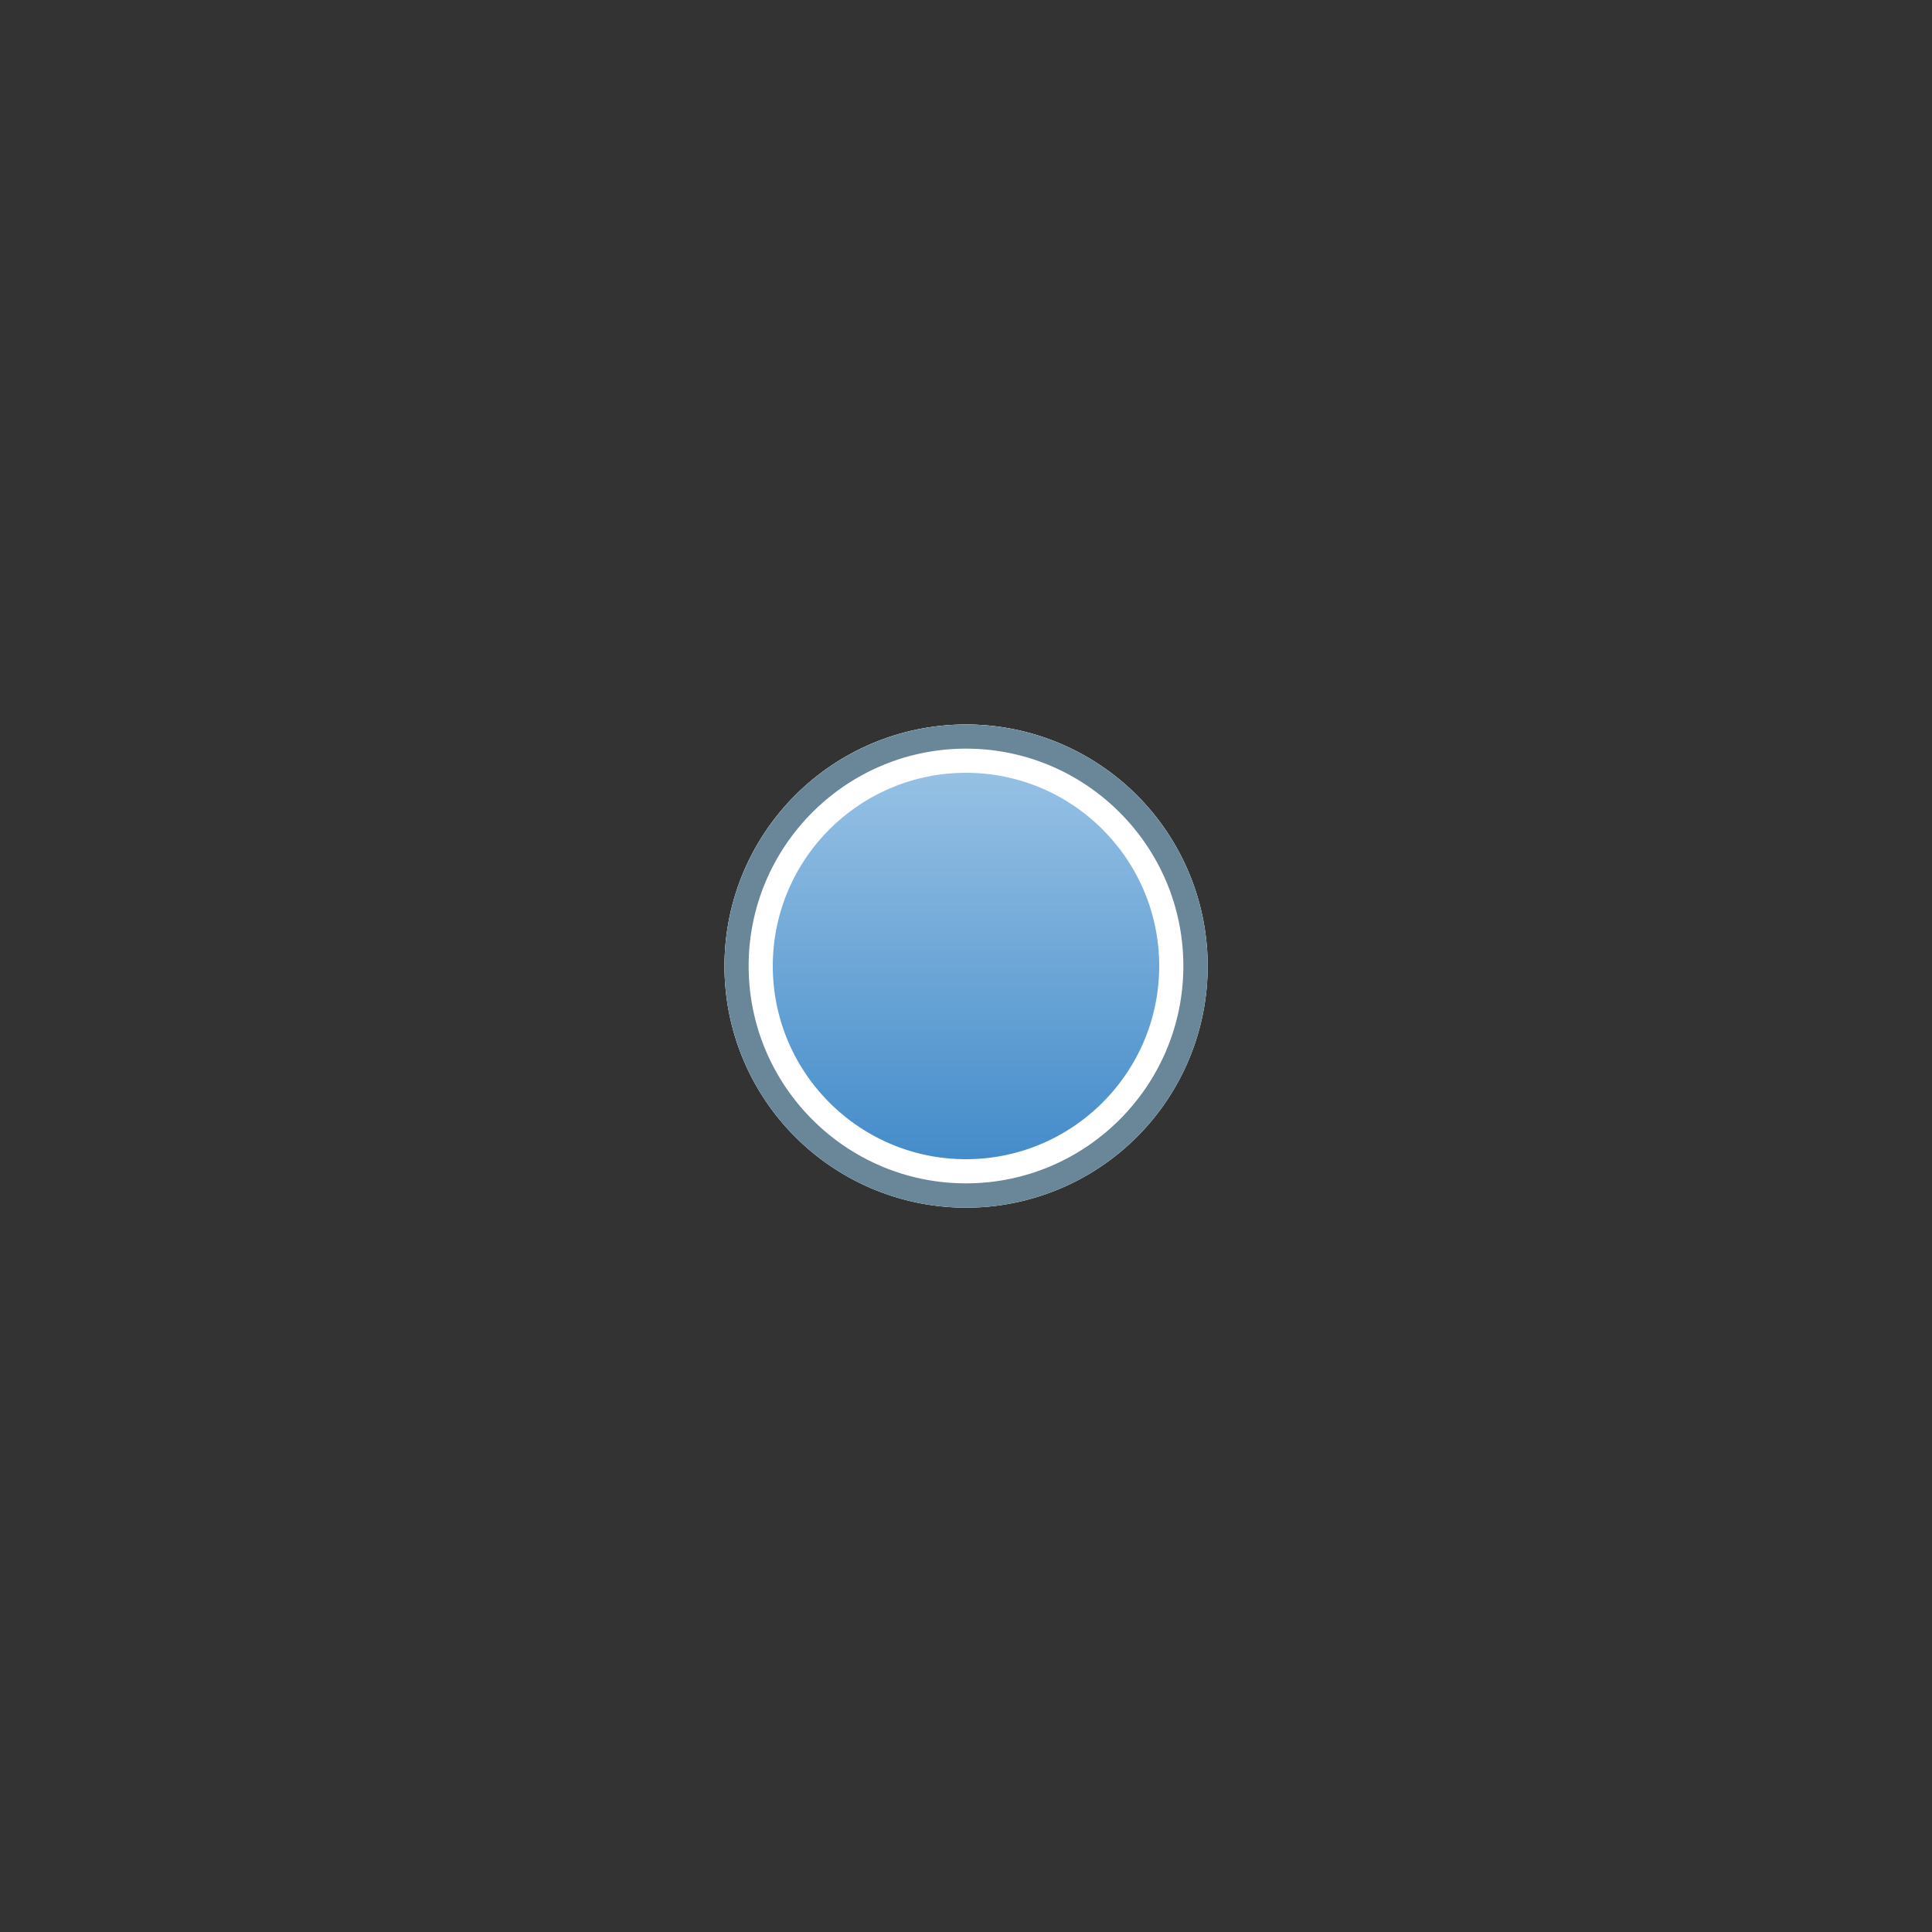 <?xml version="1.0" encoding="iso-8859-1"?><svg xmlns="http://www.w3.org/2000/svg" width="20" height="20" viewBox="0 0 20 20"><rect x="0" y="0" width="20" height="20" fill="#333333" stroke="none"/><path fill="none" d="M0 0h20v20H0z"/><linearGradient id="a" gradientUnits="userSpaceOnUse" x1="9.999" y1="7.5" x2="9.999" y2="12.501"><stop offset="0" stop-color="#a0c7e7"/><stop offset=".9" stop-color="#448cca"/></linearGradient><circle cx="10" cy="10" r="2.5" fill="url(#a)"/><path d="M10 8c1.103 0 2 .897 2 2s-.897 2-2 2-2-.896-2-2 .897-2 2-2m0-.5a2.5 2.5 0 1 0 .002 5.002A2.5 2.5 0 0 0 10 7.5z" fill="#fff"/><path d="M10 7.75c1.24 0 2.25 1.009 2.25 2.25s-1.01 2.25-2.25 2.25c-1.241 0-2.25-1.009-2.25-2.25S8.759 7.75 10 7.75m0-.25a2.5 2.5 0 1 0 .002 5.002A2.5 2.5 0 0 0 10 7.5z" fill="#6a8799"/></svg>